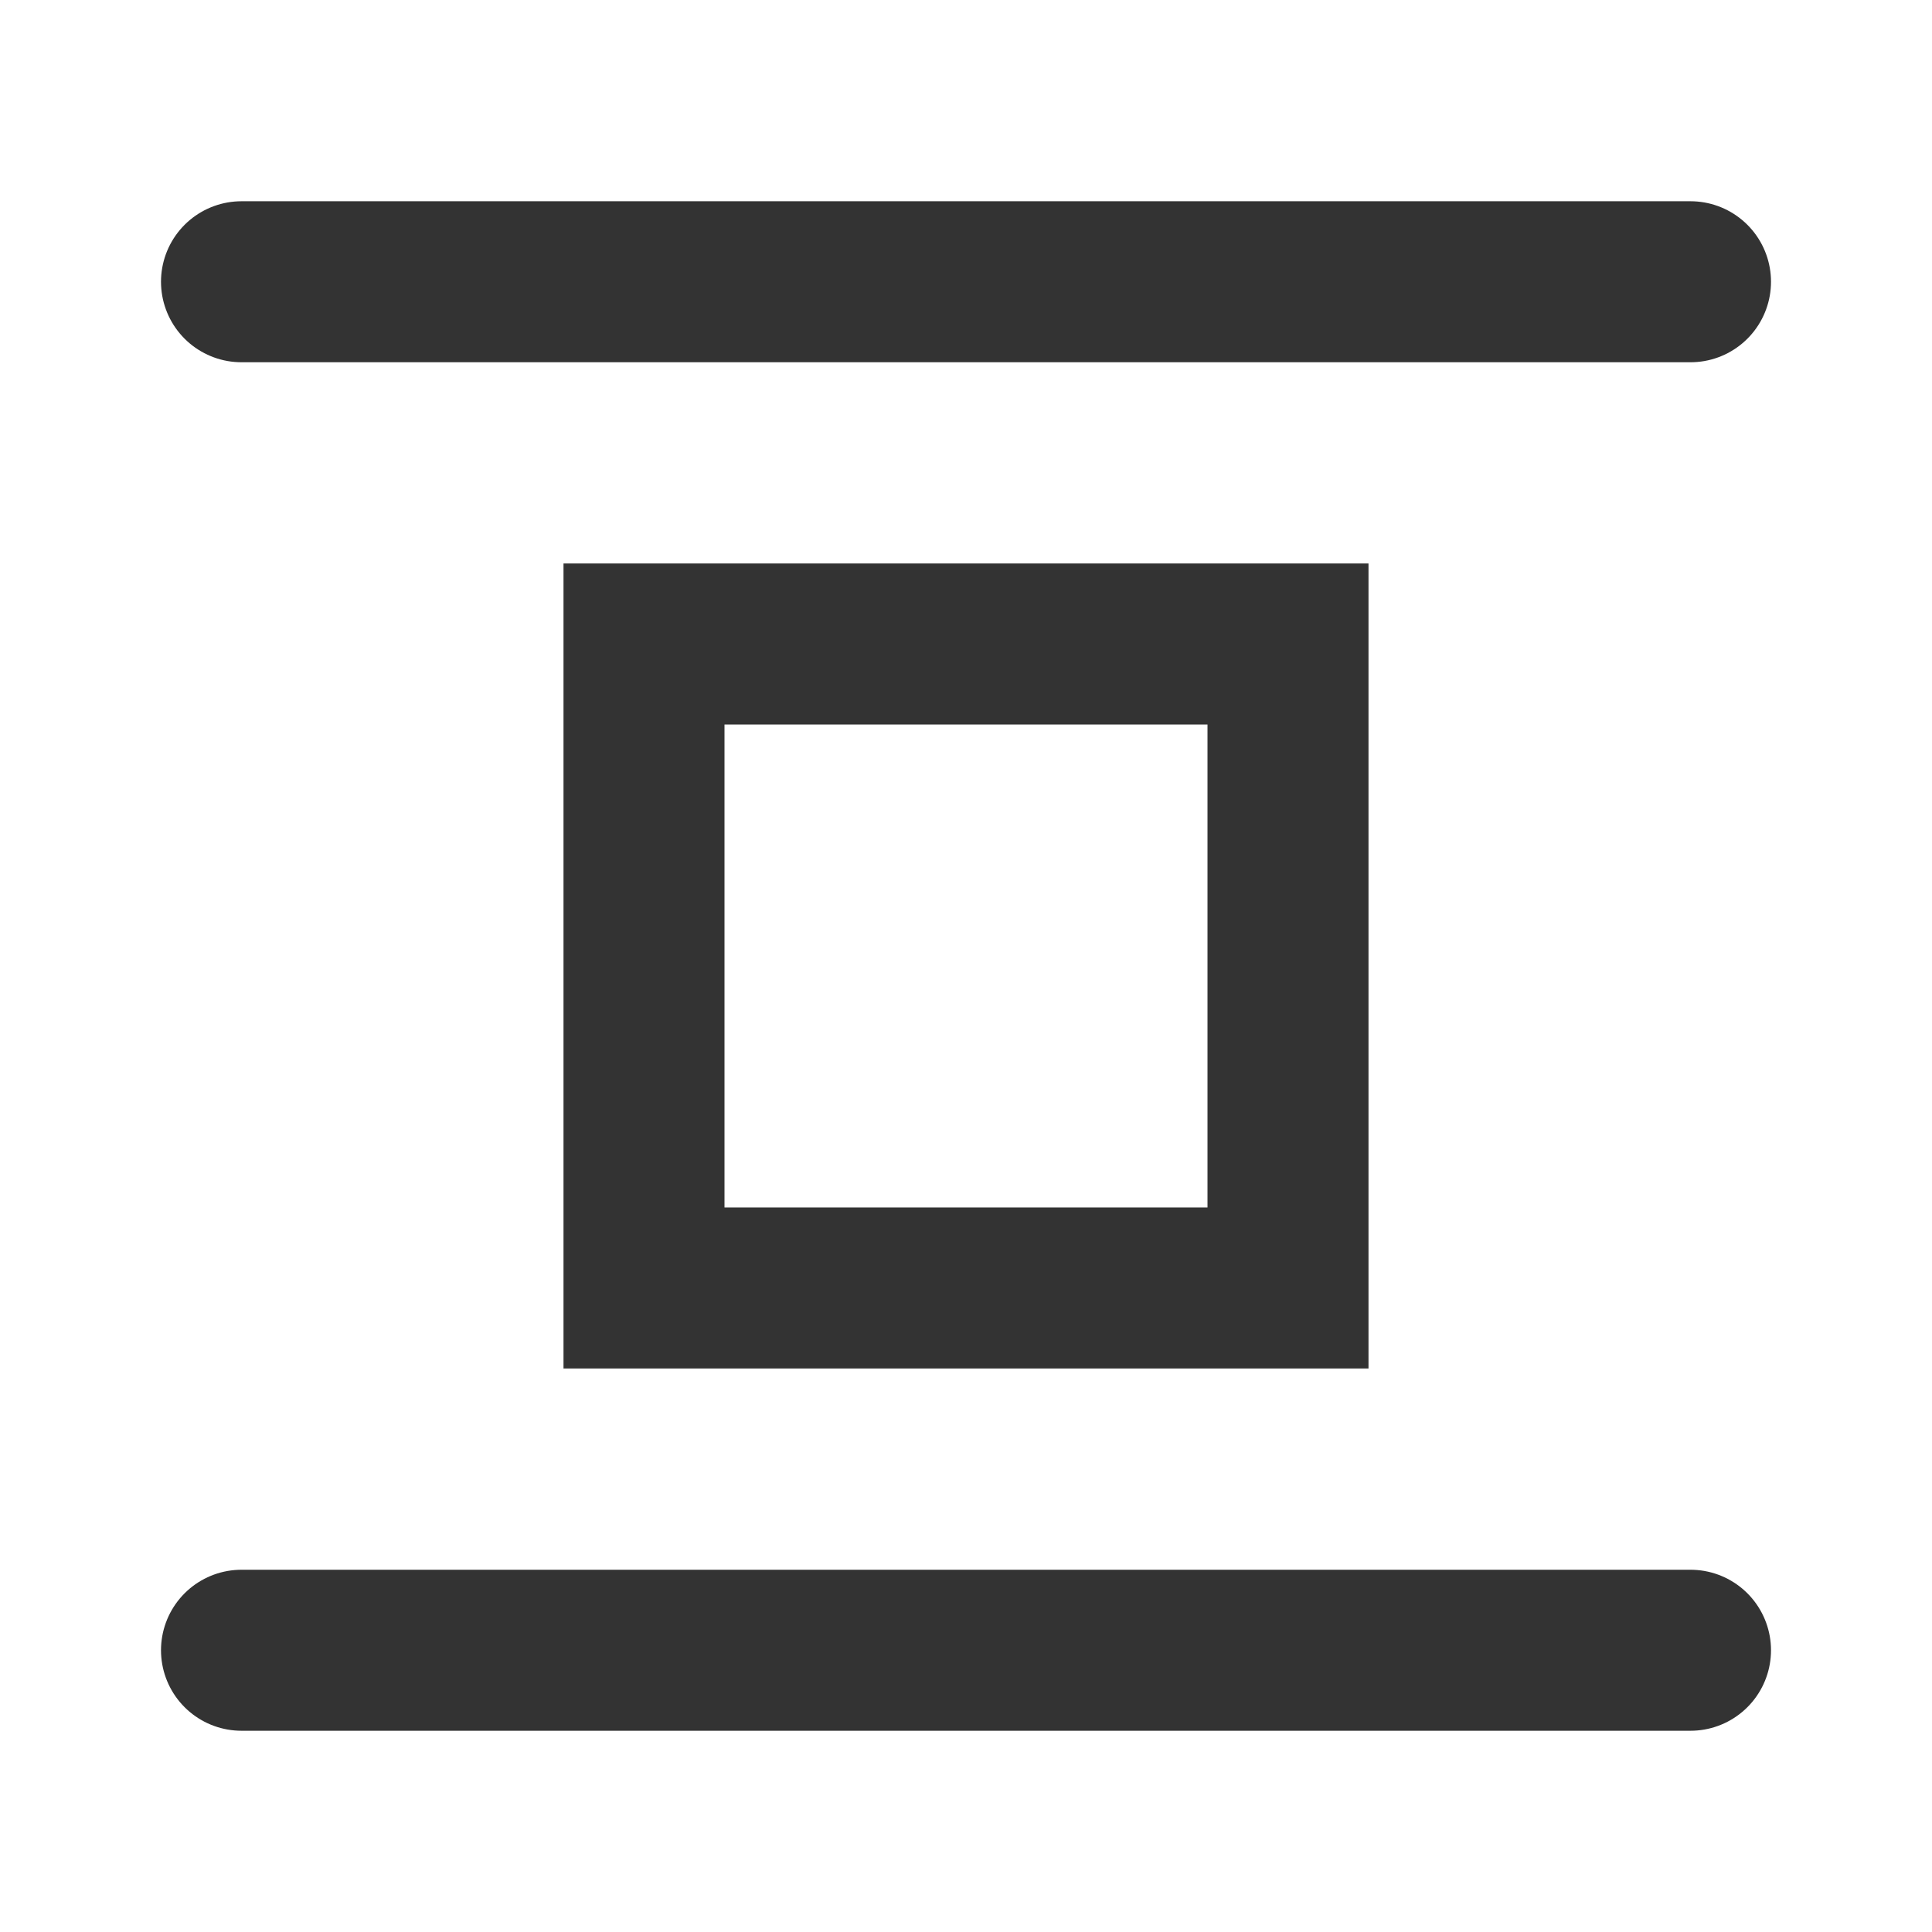 <?xml version="1.0" encoding="UTF-8"?><svg width="24" height="24" viewBox="0 0 48 48" fill="none" xmlns="http://www.w3.org/2000/svg"><path d="M6 7H42" stroke="#333" stroke-width="4" stroke-linecap="round"/><rect x="16" y="16" width="16" height="16" fill="none" stroke="#333" stroke-width="4" stroke-linecap="round" stroke-linejoin="miter"/><path d="M6 41H42" stroke="#333" stroke-width="4" stroke-linecap="round"/></svg>